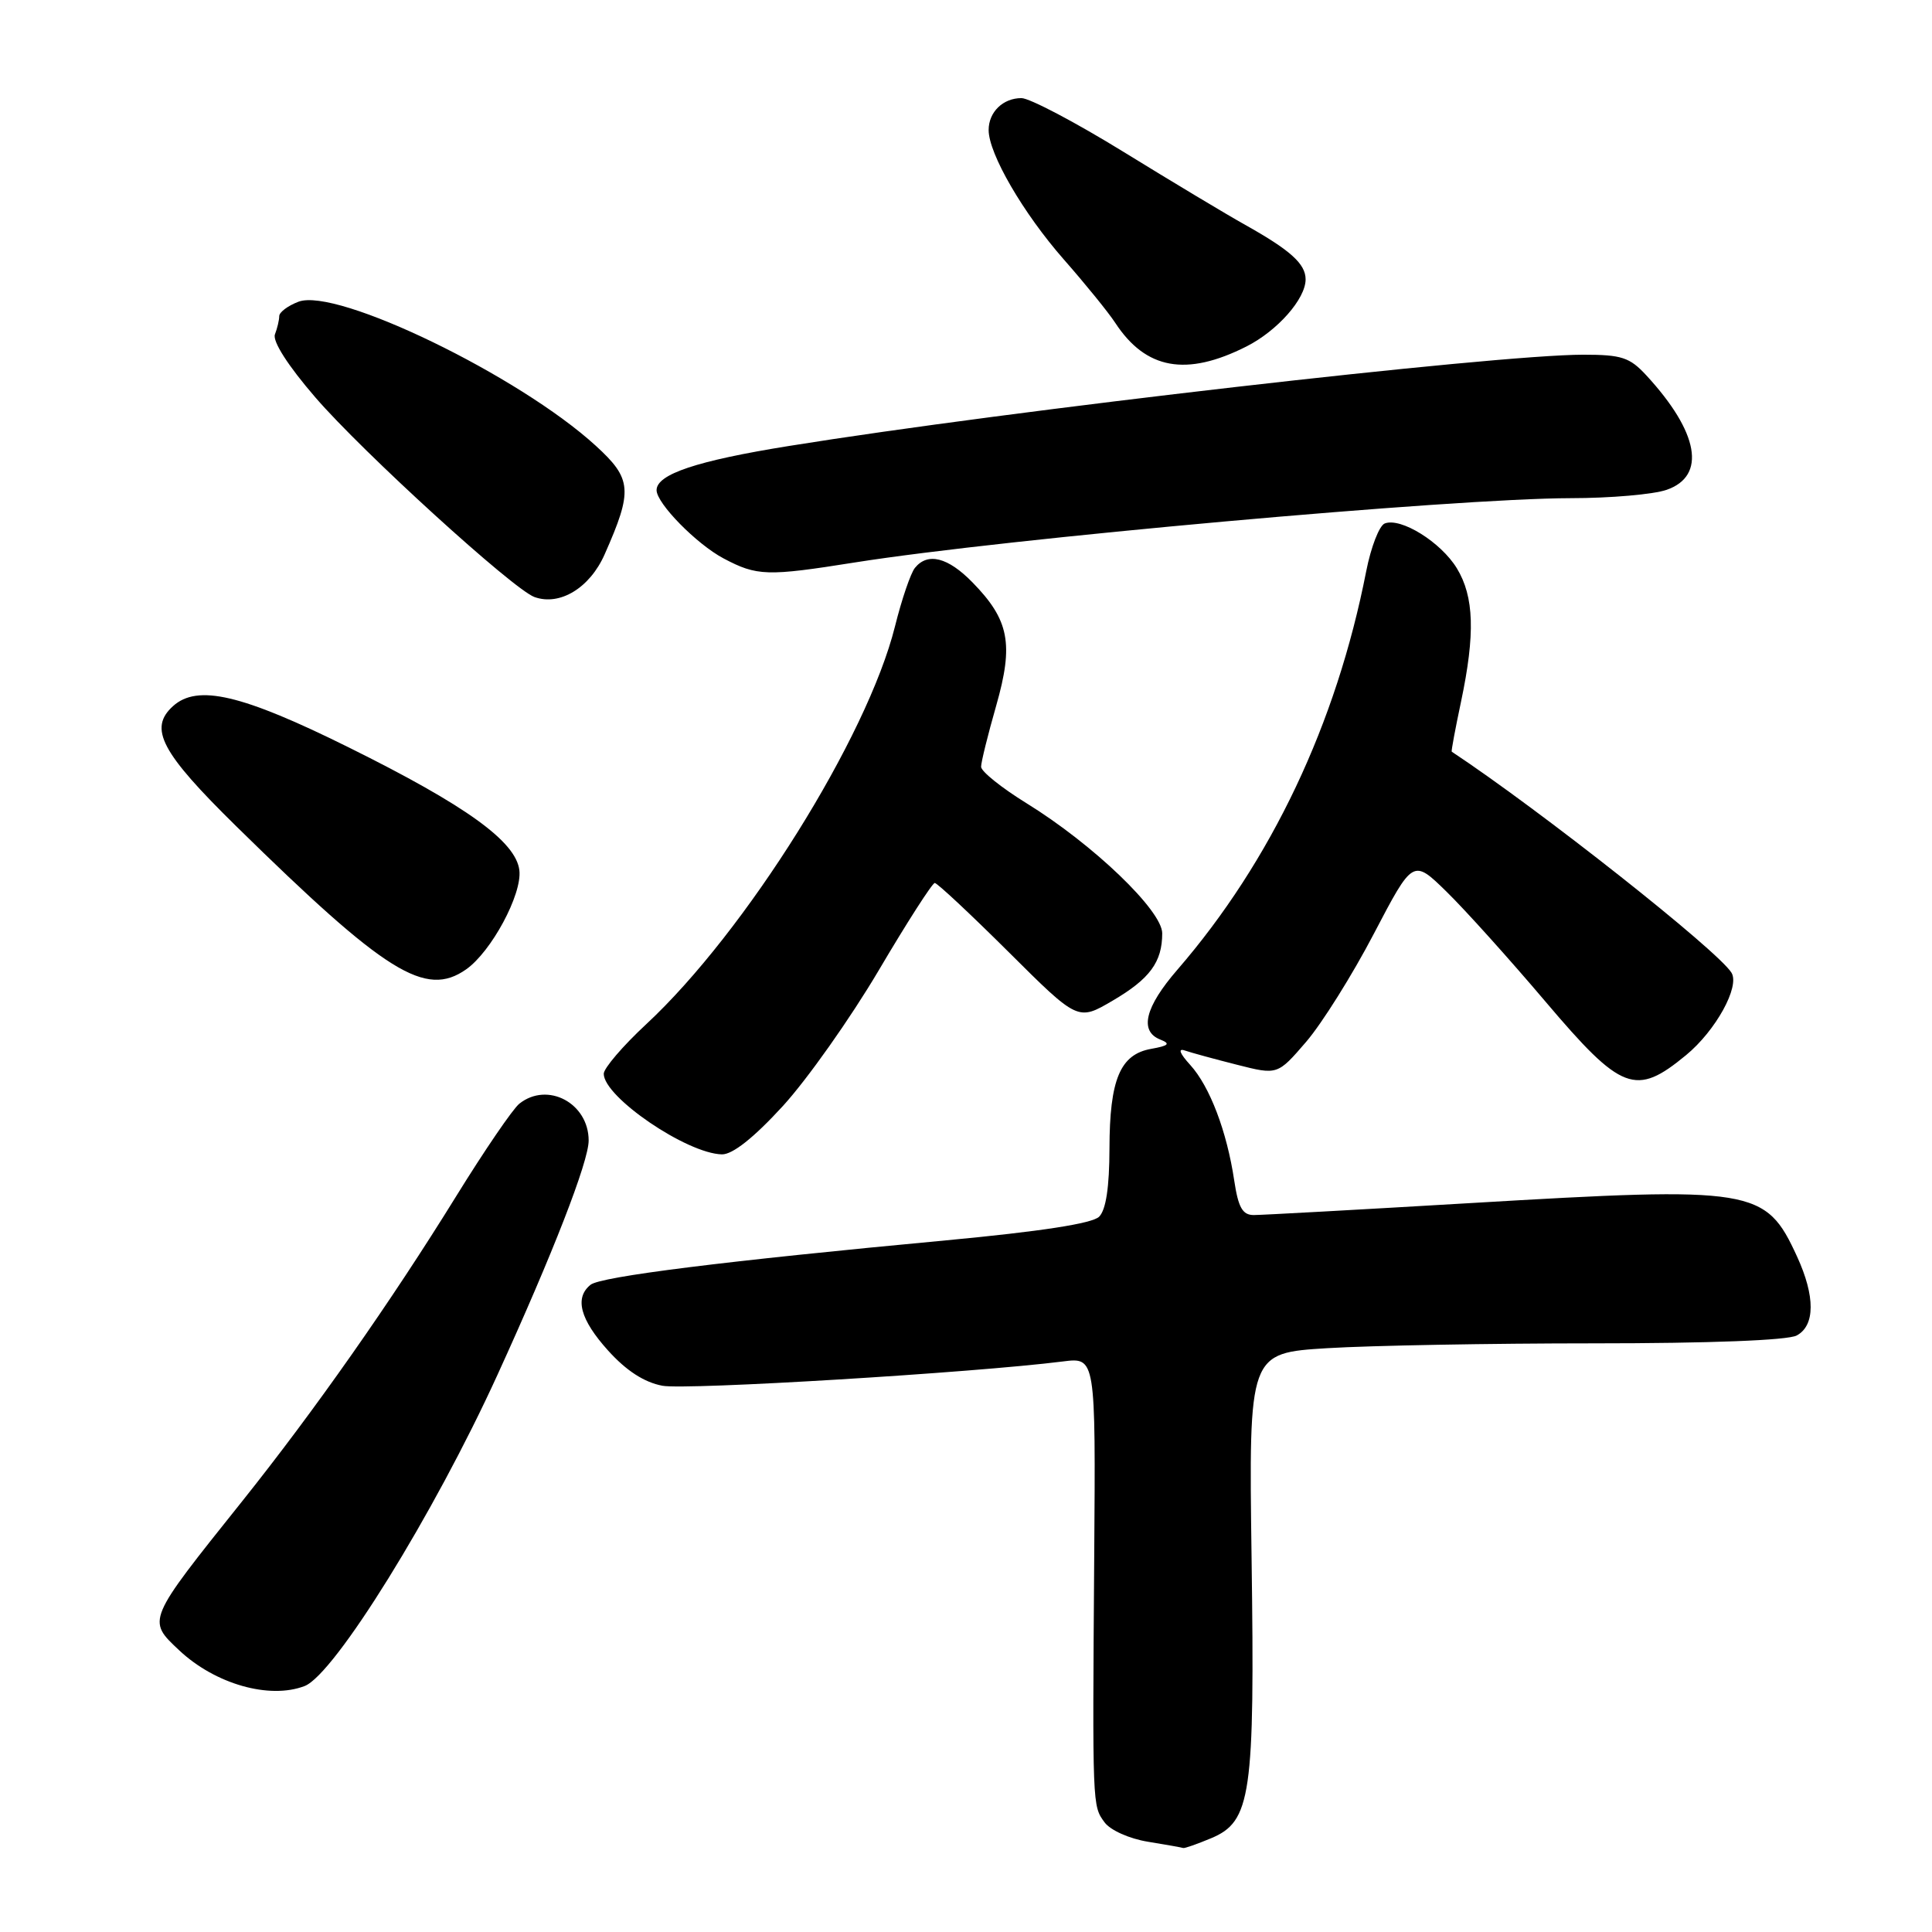 <?xml version="1.0" encoding="UTF-8" standalone="no"?>
<!DOCTYPE svg PUBLIC "-//W3C//DTD SVG 1.1//EN" "http://www.w3.org/Graphics/SVG/1.1/DTD/svg11.dtd" >
<svg xmlns="http://www.w3.org/2000/svg" xmlns:xlink="http://www.w3.org/1999/xlink" version="1.1" viewBox="0 0 256 256">
 <g >
 <path fill="currentColor"
d=" M 160.47 243.58 C 165.78 241.36 166.28 237.94 165.84 206.39 C 165.47 179.28 165.47 179.28 175.89 178.64 C 181.62 178.29 197.52 178.00 211.22 178.00 C 226.48 178.00 236.88 177.60 238.07 176.96 C 240.52 175.65 240.54 171.77 238.12 166.50 C 233.95 157.42 232.49 157.19 194.76 159.42 C 180.06 160.29 167.17 161.00 166.13 161.00 C 164.64 161.00 164.08 160.01 163.54 156.42 C 162.57 149.92 160.30 143.96 157.72 141.12 C 156.31 139.57 156.05 138.87 157.00 139.20 C 157.82 139.48 160.92 140.33 163.89 141.08 C 169.28 142.45 169.28 142.45 173.07 138.05 C 175.15 135.63 179.19 129.19 182.04 123.73 C 187.23 113.81 187.23 113.81 191.67 118.15 C 194.12 120.54 200.03 127.11 204.81 132.75 C 214.87 144.61 216.73 145.32 223.40 139.82 C 227.34 136.58 230.57 130.72 229.43 128.89 C 227.62 125.95 204.02 107.31 192.36 99.60 C 192.28 99.54 192.83 96.58 193.59 93.00 C 195.49 84.00 195.33 79.06 193.04 75.30 C 190.93 71.84 185.63 68.54 183.49 69.36 C 182.76 69.64 181.66 72.49 181.03 75.69 C 177.08 95.90 168.45 114.11 156.02 128.48 C 151.71 133.45 150.93 136.64 153.75 137.75 C 155.13 138.30 154.87 138.56 152.53 138.98 C 148.42 139.71 147.03 143.04 147.01 152.18 C 147.00 157.30 146.55 160.31 145.64 161.22 C 144.74 162.12 137.93 163.17 125.39 164.35 C 95.96 167.10 79.61 169.15 78.25 170.24 C 76.10 171.97 76.87 174.85 80.59 178.97 C 82.99 181.63 85.37 183.17 87.78 183.62 C 90.93 184.21 128.98 181.90 140.84 180.40 C 145.18 179.85 145.18 179.85 144.99 206.18 C 144.75 239.48 144.74 239.26 146.36 241.47 C 147.12 242.51 149.64 243.64 152.11 244.04 C 154.52 244.43 156.63 244.81 156.78 244.87 C 156.94 244.94 158.60 244.36 160.47 243.58 Z  M 40.36 223.41 C 44.31 221.90 57.50 200.62 65.91 182.19 C 73.24 166.15 78.00 153.91 78.00 151.13 C 78.00 146.17 72.55 143.27 68.81 146.25 C 67.95 146.94 64.19 152.45 60.45 158.50 C 51.79 172.51 41.67 186.93 32.06 198.96 C 19.40 214.80 19.46 214.65 23.75 218.68 C 28.51 223.15 35.70 225.20 40.36 223.41 Z  M 103.72 146.57 C 106.96 143.03 112.68 134.93 116.44 128.57 C 120.19 122.21 123.54 117.00 123.86 117.00 C 124.19 117.00 128.59 121.12 133.65 126.15 C 142.83 135.29 142.83 135.29 147.40 132.61 C 152.36 129.71 154.00 127.48 154.00 123.67 C 154.00 120.66 144.86 111.89 136.03 106.44 C 132.71 104.39 130.00 102.22 130.00 101.60 C 130.00 100.99 130.90 97.35 132.00 93.51 C 134.34 85.32 133.73 82.15 128.86 77.17 C 125.60 73.83 122.92 73.16 121.23 75.25 C 120.67 75.94 119.48 79.42 118.59 83.00 C 114.92 97.69 98.79 123.49 85.62 135.72 C 82.53 138.59 80.00 141.55 80.00 142.28 C 80.00 145.36 91.01 152.86 95.66 152.96 C 97.07 152.98 99.87 150.77 103.72 146.57 Z  M 61.76 128.45 C 65.10 126.11 69.19 118.51 68.82 115.33 C 68.38 111.51 61.78 106.75 46.20 99.03 C 32.04 92.01 26.17 90.63 22.92 93.57 C 19.66 96.52 21.33 99.69 31.32 109.50 C 51.15 128.97 56.38 132.22 61.76 128.45 Z  M 80.12 73.45 C 83.87 64.99 83.74 63.45 78.96 59.08 C 68.81 49.79 44.59 38.06 39.55 39.98 C 38.15 40.51 37.00 41.37 37.00 41.89 C 37.00 42.41 36.74 43.50 36.43 44.31 C 36.09 45.22 38.16 48.46 41.78 52.65 C 48.05 59.92 68.00 78.09 70.82 79.11 C 74.18 80.32 78.16 77.90 80.12 73.45 Z  M 113.26 74.53 C 133.20 71.37 192.55 66.04 208.10 66.01 C 213.38 66.01 219.12 65.51 220.85 64.90 C 226.13 63.06 225.11 57.29 218.16 49.75 C 215.95 47.35 214.88 47.00 209.79 47.00 C 198.04 47.00 133.71 54.39 104.50 59.10 C 92.31 61.06 87.00 62.84 87.00 64.95 C 87.00 66.70 92.30 72.10 95.87 73.99 C 100.31 76.34 101.62 76.38 113.26 74.53 Z  M 165.16 45.91 C 169.27 43.83 173.00 39.60 173.00 37.02 C 173.00 34.97 171.00 33.16 165.00 29.80 C 162.53 28.42 155.28 24.07 148.90 20.14 C 142.52 16.21 136.42 13.00 135.35 13.00 C 132.90 13.00 131.00 14.85 131.00 17.23 C 131.00 20.37 135.57 28.24 140.96 34.38 C 143.80 37.61 146.86 41.38 147.77 42.77 C 151.83 48.97 157.20 49.93 165.16 45.91 Z "/>
</g>
</svg>